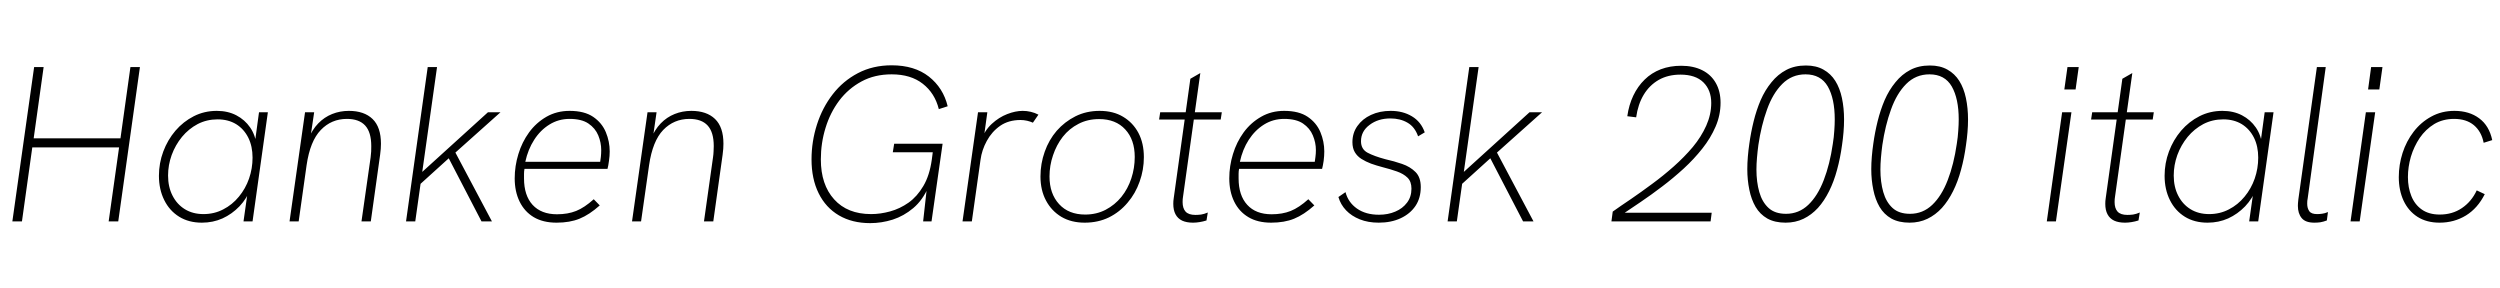 <svg xmlns="http://www.w3.org/2000/svg" xmlns:xlink="http://www.w3.org/1999/xlink" width="271.032" height="31.272"><path fill="black" d="M2.38 24L1.34 24L3.70 7.27L4.73 7.27L3.65 15L13.06 15L14.14 7.27L15.17 7.27L12.82 24L11.78 24L12.91 15.98L3.50 15.98L2.38 24ZM21.89 24.14L21.89 24.14Q20.47 24.14 19.43 23.50Q18.38 22.85 17.81 21.70Q17.23 20.54 17.23 19.06L17.23 19.06Q17.23 17.69 17.70 16.43Q18.17 15.17 19.02 14.17Q19.87 13.18 21.01 12.60Q22.15 12.02 23.50 12.02L23.50 12.02Q24.70 12.02 25.62 12.50Q26.54 12.98 27.12 13.82Q27.70 14.66 27.82 15.82L27.82 15.82L27.55 16.06L28.08 12.17L29.04 12.17L27.38 24L26.40 24L26.95 20.11L27.22 20.35Q26.76 21.53 25.96 22.37Q25.15 23.21 24.12 23.68Q23.09 24.14 21.89 24.14ZM22.06 23.21L22.06 23.21Q23.23 23.21 24.20 22.70Q25.18 22.20 25.90 21.32Q26.62 20.45 27 19.36Q27.38 18.26 27.38 17.09L27.38 17.09Q27.38 15.86 26.92 14.93Q26.45 13.99 25.60 13.46Q24.74 12.94 23.59 12.94L23.59 12.94Q22.42 12.94 21.43 13.45Q20.45 13.97 19.73 14.84Q19.01 15.72 18.61 16.81Q18.22 17.90 18.22 19.03L18.22 19.03Q18.22 20.26 18.70 21.20Q19.18 22.15 20.04 22.68Q20.90 23.21 22.06 23.21ZM32.38 24L31.39 24L33.07 12.17L34.06 12.17L33.62 15.14L33.41 15.12Q33.84 14.06 34.50 13.38Q35.16 12.70 36.01 12.36Q36.86 12.02 37.82 12.02L37.82 12.02Q39.48 12.02 40.39 12.90Q41.30 13.78 41.30 15.58L41.30 15.58Q41.30 15.84 41.28 16.13Q41.26 16.42 41.21 16.78L41.21 16.78L40.20 24L39.19 24L40.18 17.06Q40.22 16.73 40.24 16.42Q40.25 16.10 40.25 15.84L40.25 15.84Q40.25 14.33 39.59 13.61Q38.93 12.89 37.61 12.89L37.61 12.89Q35.93 12.89 34.78 14.09Q33.62 15.29 33.24 17.90L33.24 17.90L32.38 24ZM53.33 24L52.20 24L48.65 17.16L45.36 20.14L45.53 18.86L52.90 12.17L54.26 12.17L49.37 16.54L53.33 24ZM45.02 24L44.02 24L46.37 7.27L47.38 7.27L45.02 24ZM60.34 24.14L60.34 24.14Q58.87 24.14 57.86 23.54Q56.86 22.94 56.33 21.85Q55.80 20.76 55.80 19.34L55.80 19.34Q55.80 18 56.20 16.70Q56.59 15.41 57.36 14.35Q58.13 13.30 59.24 12.66Q60.36 12.02 61.75 12.02L61.75 12.02Q63.36 12.02 64.31 12.67Q65.26 13.32 65.68 14.33Q66.10 15.34 66.10 16.42L66.10 16.42Q66.10 16.90 66.02 17.44Q65.95 17.98 65.86 18.31L65.86 18.31L56.86 18.31Q56.81 18.58 56.81 18.84Q56.81 19.10 56.81 19.34L56.81 19.34Q56.81 21.19 57.74 22.21Q58.68 23.23 60.38 23.23L60.38 23.23Q61.56 23.23 62.46 22.87Q63.36 22.51 64.37 21.60L64.37 21.60L65.02 22.27Q63.89 23.28 62.83 23.71Q61.78 24.14 60.34 24.14ZM65.35 17.54L65.04 17.74Q65.09 17.38 65.14 17.02Q65.18 16.66 65.18 16.27L65.18 16.27Q65.18 15.46 64.86 14.68Q64.54 13.90 63.79 13.39Q63.05 12.89 61.75 12.89L61.75 12.89Q60.55 12.89 59.57 13.50Q58.58 14.11 57.91 15.16Q57.24 16.20 56.95 17.54L56.95 17.54L65.35 17.54ZM69.50 24L68.52 24L70.20 12.17L71.18 12.17L70.75 15.14L70.54 15.12Q70.97 14.06 71.63 13.38Q72.29 12.70 73.14 12.36Q73.99 12.02 74.95 12.02L74.95 12.02Q76.61 12.02 77.52 12.90Q78.43 13.78 78.43 15.58L78.43 15.58Q78.43 15.84 78.41 16.13Q78.38 16.42 78.34 16.78L78.34 16.78L77.33 24L76.32 24L77.30 17.06Q77.35 16.73 77.36 16.42Q77.38 16.10 77.38 15.84L77.38 15.84Q77.38 14.33 76.72 13.61Q76.06 12.89 74.74 12.89L74.74 12.89Q73.06 12.89 71.90 14.09Q70.75 15.29 70.37 17.90L70.37 17.90L69.50 24ZM94.34 24.19L94.34 24.19Q92.38 24.19 90.95 23.35Q89.52 22.51 88.75 20.95Q87.98 19.39 87.98 17.28L87.98 17.28Q87.98 15.34 88.57 13.50Q89.16 11.66 90.28 10.22Q91.39 8.78 93.01 7.93Q94.63 7.08 96.67 7.08L96.67 7.08Q99.14 7.08 100.70 8.30Q102.26 9.53 102.74 11.52L102.74 11.52L101.78 11.83Q101.35 10.10 100.04 9.08Q98.74 8.06 96.67 8.06L96.67 8.06Q94.82 8.06 93.40 8.83Q91.97 9.60 90.98 10.91Q90 12.22 89.50 13.86Q88.99 15.50 88.99 17.28L88.99 17.28Q88.99 20.02 90.43 21.61Q91.87 23.21 94.44 23.21L94.44 23.21Q95.45 23.21 96.50 22.92Q97.56 22.63 98.50 21.97Q99.43 21.31 100.10 20.17Q100.78 19.03 101.02 17.30L101.02 17.30L101.21 15.84L101.38 16.51L96.79 16.51L96.94 15.58L102.19 15.58L100.99 24L100.08 24L100.51 20.14L100.66 20.26Q100.03 21.70 99.01 22.56Q97.99 23.42 96.78 23.81Q95.57 24.19 94.34 24.19ZM105.36 24L104.35 24L106.03 12.17L107.04 12.17L106.61 15.29L106.34 15.26Q106.75 14.14 107.52 13.43Q108.29 12.72 109.19 12.37Q110.09 12.02 110.88 12.02L110.88 12.02Q111.31 12.02 111.74 12.12Q112.18 12.22 112.58 12.43L112.58 12.43L111.98 13.30Q111.72 13.18 111.35 13.09Q110.98 13.01 110.64 13.01L110.64 13.01Q109.34 13.01 108.43 13.64Q107.52 14.28 106.98 15.28Q106.44 16.27 106.30 17.33L106.30 17.33L105.36 24ZM117.60 24.14L117.60 24.14Q116.14 24.14 115.07 23.51Q114 22.87 113.40 21.74Q112.80 20.62 112.80 19.13L112.80 19.13Q112.80 17.74 113.26 16.45Q113.71 15.17 114.56 14.18Q115.42 13.20 116.59 12.61Q117.77 12.02 119.21 12.02L119.21 12.02Q120.70 12.02 121.76 12.66Q122.83 13.30 123.42 14.41Q124.01 15.53 124.01 17.04L124.01 17.04Q124.01 18.41 123.55 19.69Q123.10 20.98 122.24 21.98Q121.39 22.99 120.22 23.57Q119.04 24.14 117.60 24.14ZM117.65 23.26L117.65 23.26Q118.87 23.26 119.87 22.74Q120.86 22.22 121.57 21.35Q122.28 20.47 122.65 19.34Q123.02 18.22 123.02 17.02L123.02 17.02Q123.02 15.14 121.99 14.03Q120.96 12.91 119.16 12.91L119.16 12.91Q117.91 12.91 116.92 13.43Q115.92 13.94 115.22 14.83Q114.53 15.72 114.16 16.84Q113.78 17.95 113.78 19.13L113.78 19.13Q113.78 21 114.82 22.13Q115.85 23.26 117.65 23.26ZM129.34 24.14L129.34 24.14Q128.64 24.14 128.16 23.92Q127.68 23.69 127.44 23.23Q127.20 22.78 127.20 22.10L127.20 22.10Q127.20 21.96 127.21 21.79Q127.22 21.62 127.25 21.46L127.25 21.46L129.05 8.54L130.13 7.92L128.26 21.29Q128.23 21.41 128.22 21.59Q128.21 21.77 128.21 21.91L128.21 21.91Q128.21 22.58 128.53 22.94Q128.86 23.30 129.60 23.30L129.60 23.30Q129.89 23.30 130.21 23.26Q130.54 23.21 130.94 23.04L130.94 23.04L130.80 23.90Q130.42 24.02 130.04 24.08Q129.67 24.14 129.34 24.14ZM132.34 12.96L125.66 12.96L125.78 12.17L132.46 12.17L132.34 12.96ZM137.81 24.14L137.81 24.14Q136.34 24.14 135.34 23.54Q134.33 22.94 133.80 21.85Q133.27 20.76 133.27 19.34L133.27 19.34Q133.27 18 133.67 16.70Q134.06 15.41 134.83 14.35Q135.60 13.30 136.72 12.66Q137.83 12.02 139.22 12.02L139.22 12.02Q140.83 12.02 141.78 12.67Q142.73 13.32 143.15 14.33Q143.57 15.34 143.57 16.42L143.57 16.42Q143.57 16.90 143.50 17.44Q143.42 17.98 143.33 18.31L143.33 18.31L134.33 18.31Q134.28 18.58 134.28 18.84Q134.28 19.10 134.28 19.34L134.28 19.34Q134.28 21.19 135.22 22.21Q136.15 23.23 137.86 23.23L137.86 23.23Q139.03 23.23 139.93 22.87Q140.83 22.51 141.84 21.60L141.84 21.60L142.49 22.27Q141.36 23.28 140.30 23.71Q139.25 24.14 137.81 24.14ZM142.82 17.54L142.51 17.74Q142.56 17.38 142.61 17.02Q142.66 16.66 142.66 16.27L142.66 16.27Q142.66 15.46 142.33 14.68Q142.01 13.90 141.26 13.39Q140.52 12.89 139.22 12.89L139.22 12.89Q138.02 12.89 137.04 13.50Q136.06 14.11 135.38 15.16Q134.71 16.20 134.42 17.54L134.42 17.54L142.82 17.54ZM149.47 24.14L149.47 24.14Q148.32 24.14 147.42 23.78Q146.52 23.42 145.93 22.80Q145.34 22.18 145.10 21.36L145.10 21.36L145.87 20.83Q146.16 21.94 147.11 22.61Q148.06 23.28 149.50 23.28L149.50 23.28Q150.48 23.28 151.27 22.94Q152.06 22.61 152.54 21.97Q153.02 21.34 153.02 20.45L153.02 20.45Q153.02 19.68 152.59 19.26Q152.16 18.84 151.45 18.59Q150.74 18.34 149.88 18.12L149.88 18.12Q149.23 17.95 148.64 17.74Q148.06 17.52 147.60 17.23Q147.14 16.94 146.88 16.50Q146.62 16.06 146.62 15.41L146.62 15.41Q146.62 14.42 147.16 13.66Q147.70 12.89 148.63 12.46Q149.57 12.02 150.77 12.02L150.77 12.02Q152.09 12.02 153.07 12.61Q154.06 13.20 154.46 14.35L154.46 14.35L153.74 14.78Q153.38 13.75 152.59 13.30Q151.80 12.84 150.74 12.84L150.74 12.84Q149.40 12.84 148.48 13.54Q147.55 14.23 147.55 15.31L147.55 15.31Q147.55 16.18 148.27 16.56Q148.99 16.94 150.19 17.26L150.19 17.26Q151.13 17.47 152.00 17.77Q152.88 18.07 153.46 18.65Q154.03 19.22 154.03 20.28L154.03 20.28Q154.03 21.46 153.46 22.32Q152.88 23.18 151.85 23.66Q150.82 24.14 149.47 24.14ZM166.25 24L165.12 24L161.57 17.16L158.28 20.14L158.45 18.86L165.82 12.17L167.18 12.17L162.29 16.54L166.25 24ZM157.94 24L156.94 24L159.29 7.27L160.30 7.27L157.94 24ZM185.45 24L174.70 24L174.84 22.94Q175.68 22.34 176.80 21.59Q177.91 20.83 179.11 19.94Q180.31 19.06 181.45 18.05Q182.59 17.04 183.52 15.94Q184.44 14.83 184.98 13.62Q185.52 12.41 185.52 11.16L185.52 11.16Q185.52 9.77 184.67 8.93Q183.82 8.09 182.18 8.09L182.18 8.09Q180.84 8.09 179.83 8.66Q178.82 9.24 178.20 10.27Q177.58 11.30 177.38 12.72L177.38 12.72L176.42 12.60Q176.59 11.38 177.07 10.37Q177.55 9.36 178.30 8.63Q179.04 7.90 180.05 7.51Q181.06 7.13 182.26 7.13L182.26 7.13Q183.58 7.13 184.54 7.61Q185.50 8.09 186.01 8.99Q186.53 9.89 186.53 11.14L186.53 11.14Q186.53 12.48 185.99 13.73Q185.45 14.98 184.56 16.10Q183.67 17.23 182.53 18.28Q181.39 19.32 180.20 20.22Q179.02 21.12 177.88 21.89Q176.74 22.66 175.85 23.26L175.85 23.26L175.87 23.06L185.57 23.06L185.45 24ZM193.58 24.14L193.58 24.14Q192.41 24.14 191.60 23.69Q190.80 23.23 190.33 22.43Q189.86 21.62 189.65 20.57Q189.43 19.51 189.43 18.34L189.43 18.34Q189.43 17.69 189.49 16.97Q189.55 16.25 189.65 15.58L189.65 15.58Q189.82 14.35 190.12 13.14Q190.42 11.93 190.88 10.85Q191.35 9.77 192.05 8.92Q192.74 8.06 193.66 7.58Q194.57 7.10 195.79 7.10L195.79 7.10Q196.90 7.10 197.69 7.55Q198.48 7.99 198.97 8.77Q199.46 9.55 199.69 10.63Q199.92 11.71 199.92 12.96L199.92 12.96Q199.92 13.63 199.86 14.34Q199.80 15.05 199.70 15.72L199.70 15.72Q199.51 17.14 199.16 18.41Q198.82 19.68 198.30 20.72Q197.78 21.77 197.09 22.54Q196.39 23.30 195.52 23.72Q194.64 24.14 193.58 24.14ZM193.63 23.18L193.63 23.18Q195.02 23.18 196.04 22.21Q197.06 21.24 197.72 19.52Q198.38 17.81 198.70 15.60L198.70 15.60Q198.82 14.86 198.86 14.18Q198.91 13.51 198.91 12.94L198.91 12.94Q198.91 10.70 198.16 9.38Q197.40 8.06 195.74 8.06L195.74 8.06Q194.26 8.06 193.22 9.10Q192.19 10.13 191.57 11.87Q190.94 13.61 190.63 15.72L190.63 15.72Q190.54 16.39 190.48 17.09Q190.42 17.78 190.42 18.38L190.42 18.38Q190.42 19.73 190.73 20.82Q191.04 21.91 191.74 22.55Q192.43 23.18 193.63 23.18ZM207.02 24.14L207.02 24.14Q205.85 24.14 205.04 23.69Q204.24 23.23 203.77 22.43Q203.30 21.62 203.09 20.57Q202.87 19.51 202.87 18.34L202.87 18.34Q202.87 17.69 202.93 16.97Q202.99 16.25 203.09 15.58L203.09 15.58Q203.26 14.35 203.56 13.14Q203.86 11.93 204.32 10.85Q204.79 9.77 205.49 8.92Q206.18 8.06 207.10 7.58Q208.01 7.10 209.23 7.10L209.23 7.10Q210.34 7.10 211.13 7.55Q211.92 7.99 212.41 8.77Q212.90 9.55 213.13 10.63Q213.36 11.71 213.36 12.96L213.36 12.96Q213.36 13.63 213.30 14.34Q213.24 15.05 213.14 15.72L213.14 15.72Q212.95 17.14 212.60 18.41Q212.26 19.68 211.74 20.72Q211.22 21.77 210.53 22.54Q209.83 23.30 208.96 23.72Q208.08 24.14 207.02 24.14ZM207.07 23.18L207.07 23.18Q208.46 23.18 209.48 22.21Q210.50 21.24 211.16 19.52Q211.82 17.81 212.14 15.60L212.14 15.60Q212.26 14.86 212.30 14.18Q212.35 13.51 212.35 12.94L212.35 12.94Q212.35 10.70 211.60 9.38Q210.84 8.06 209.18 8.06L209.18 8.06Q207.70 8.06 206.66 9.10Q205.63 10.13 205.01 11.87Q204.38 13.61 204.07 15.72L204.07 15.72Q203.98 16.39 203.92 17.09Q203.86 17.78 203.86 18.38L203.86 18.38Q203.86 19.73 204.17 20.82Q204.48 21.91 205.18 22.55Q205.87 23.18 207.07 23.18ZM222.89 24L221.90 24L223.56 12.17L224.57 12.17L222.89 24ZM225.02 9.70L223.80 9.70L224.14 7.27L225.36 7.27L225.02 9.70ZM230.38 24.14L230.38 24.14Q229.68 24.14 229.20 23.92Q228.72 23.69 228.48 23.23Q228.24 22.78 228.24 22.10L228.24 22.10Q228.24 21.96 228.25 21.79Q228.26 21.62 228.29 21.46L228.29 21.46L230.09 8.54L231.17 7.92L229.30 21.29Q229.27 21.41 229.26 21.59Q229.25 21.77 229.25 21.91L229.25 21.91Q229.25 22.58 229.57 22.94Q229.90 23.30 230.64 23.30L230.64 23.30Q230.93 23.30 231.25 23.26Q231.58 23.21 231.98 23.04L231.98 23.04L231.84 23.90Q231.46 24.02 231.08 24.08Q230.71 24.14 230.38 24.14ZM233.38 12.96L226.70 12.96L226.82 12.17L233.50 12.17L233.38 12.96ZM239.33 24.14L239.33 24.14Q237.91 24.14 236.87 23.50Q235.82 22.85 235.25 21.70Q234.67 20.54 234.67 19.06L234.67 19.06Q234.67 17.69 235.14 16.43Q235.61 15.17 236.46 14.17Q237.31 13.18 238.45 12.60Q239.59 12.02 240.94 12.02L240.94 12.02Q242.14 12.02 243.06 12.50Q243.98 12.98 244.56 13.82Q245.14 14.66 245.26 15.82L245.26 15.82L244.99 16.06L245.52 12.17L246.48 12.17L244.82 24L243.84 24L244.39 20.11L244.66 20.35Q244.20 21.53 243.40 22.37Q242.59 23.21 241.56 23.68Q240.53 24.14 239.33 24.14ZM239.50 23.21L239.50 23.21Q240.67 23.21 241.64 22.70Q242.62 22.20 243.34 21.32Q244.06 20.45 244.44 19.36Q244.82 18.26 244.82 17.09L244.82 17.09Q244.82 15.86 244.36 14.93Q243.89 13.99 243.04 13.46Q242.18 12.94 241.03 12.94L241.03 12.94Q239.86 12.94 238.87 13.45Q237.89 13.97 237.17 14.84Q236.45 15.72 236.05 16.81Q235.66 17.90 235.66 19.03L235.66 19.03Q235.66 20.26 236.14 21.20Q236.62 22.15 237.48 22.68Q238.34 23.21 239.50 23.21ZM250.90 24.14L250.90 24.14Q249.94 24.14 249.53 23.64Q249.12 23.14 249.12 22.32L249.12 22.32Q249.12 22.25 249.13 22.03Q249.14 21.82 249.17 21.62L249.17 21.62L251.18 7.27L252.14 7.27L250.18 21.53Q250.15 21.65 250.14 21.78Q250.13 21.91 250.13 22.08L250.13 22.08Q250.13 22.58 250.36 22.90Q250.58 23.21 251.21 23.21L251.21 23.21Q251.47 23.21 251.75 23.17Q252.02 23.14 252.38 22.99L252.38 22.99L252.26 23.90Q251.86 24.05 251.54 24.10Q251.23 24.14 250.90 24.14ZM255.82 24L254.83 24L256.49 12.17L257.50 12.17L255.82 24ZM257.95 9.70L256.73 9.70L257.06 7.27L258.29 7.27L257.95 9.70ZM264.48 24.14L264.48 24.14Q263.09 24.14 262.09 23.51Q261.10 22.87 260.58 21.76Q260.06 20.64 260.06 19.20L260.06 19.20Q260.06 17.86 260.47 16.58Q260.88 15.31 261.67 14.28Q262.46 13.25 263.58 12.64Q264.70 12.02 266.09 12.02L266.09 12.02Q267.70 12.02 268.78 12.83Q269.86 13.63 270.19 15.19L270.19 15.19L269.26 15.48Q269.02 14.26 268.20 13.57Q267.38 12.89 266.06 12.89L266.06 12.89Q264.84 12.89 263.90 13.45Q262.97 14.02 262.33 14.95Q261.70 15.89 261.37 16.99Q261.05 18.10 261.05 19.20L261.05 19.20Q261.05 20.33 261.42 21.25Q261.79 22.18 262.56 22.72Q263.33 23.26 264.50 23.26L264.50 23.26Q265.87 23.26 266.90 22.56Q267.94 21.86 268.51 20.64L268.51 20.64L269.38 21.05Q268.61 22.58 267.34 23.36Q266.06 24.14 264.48 24.14Z"/></svg>